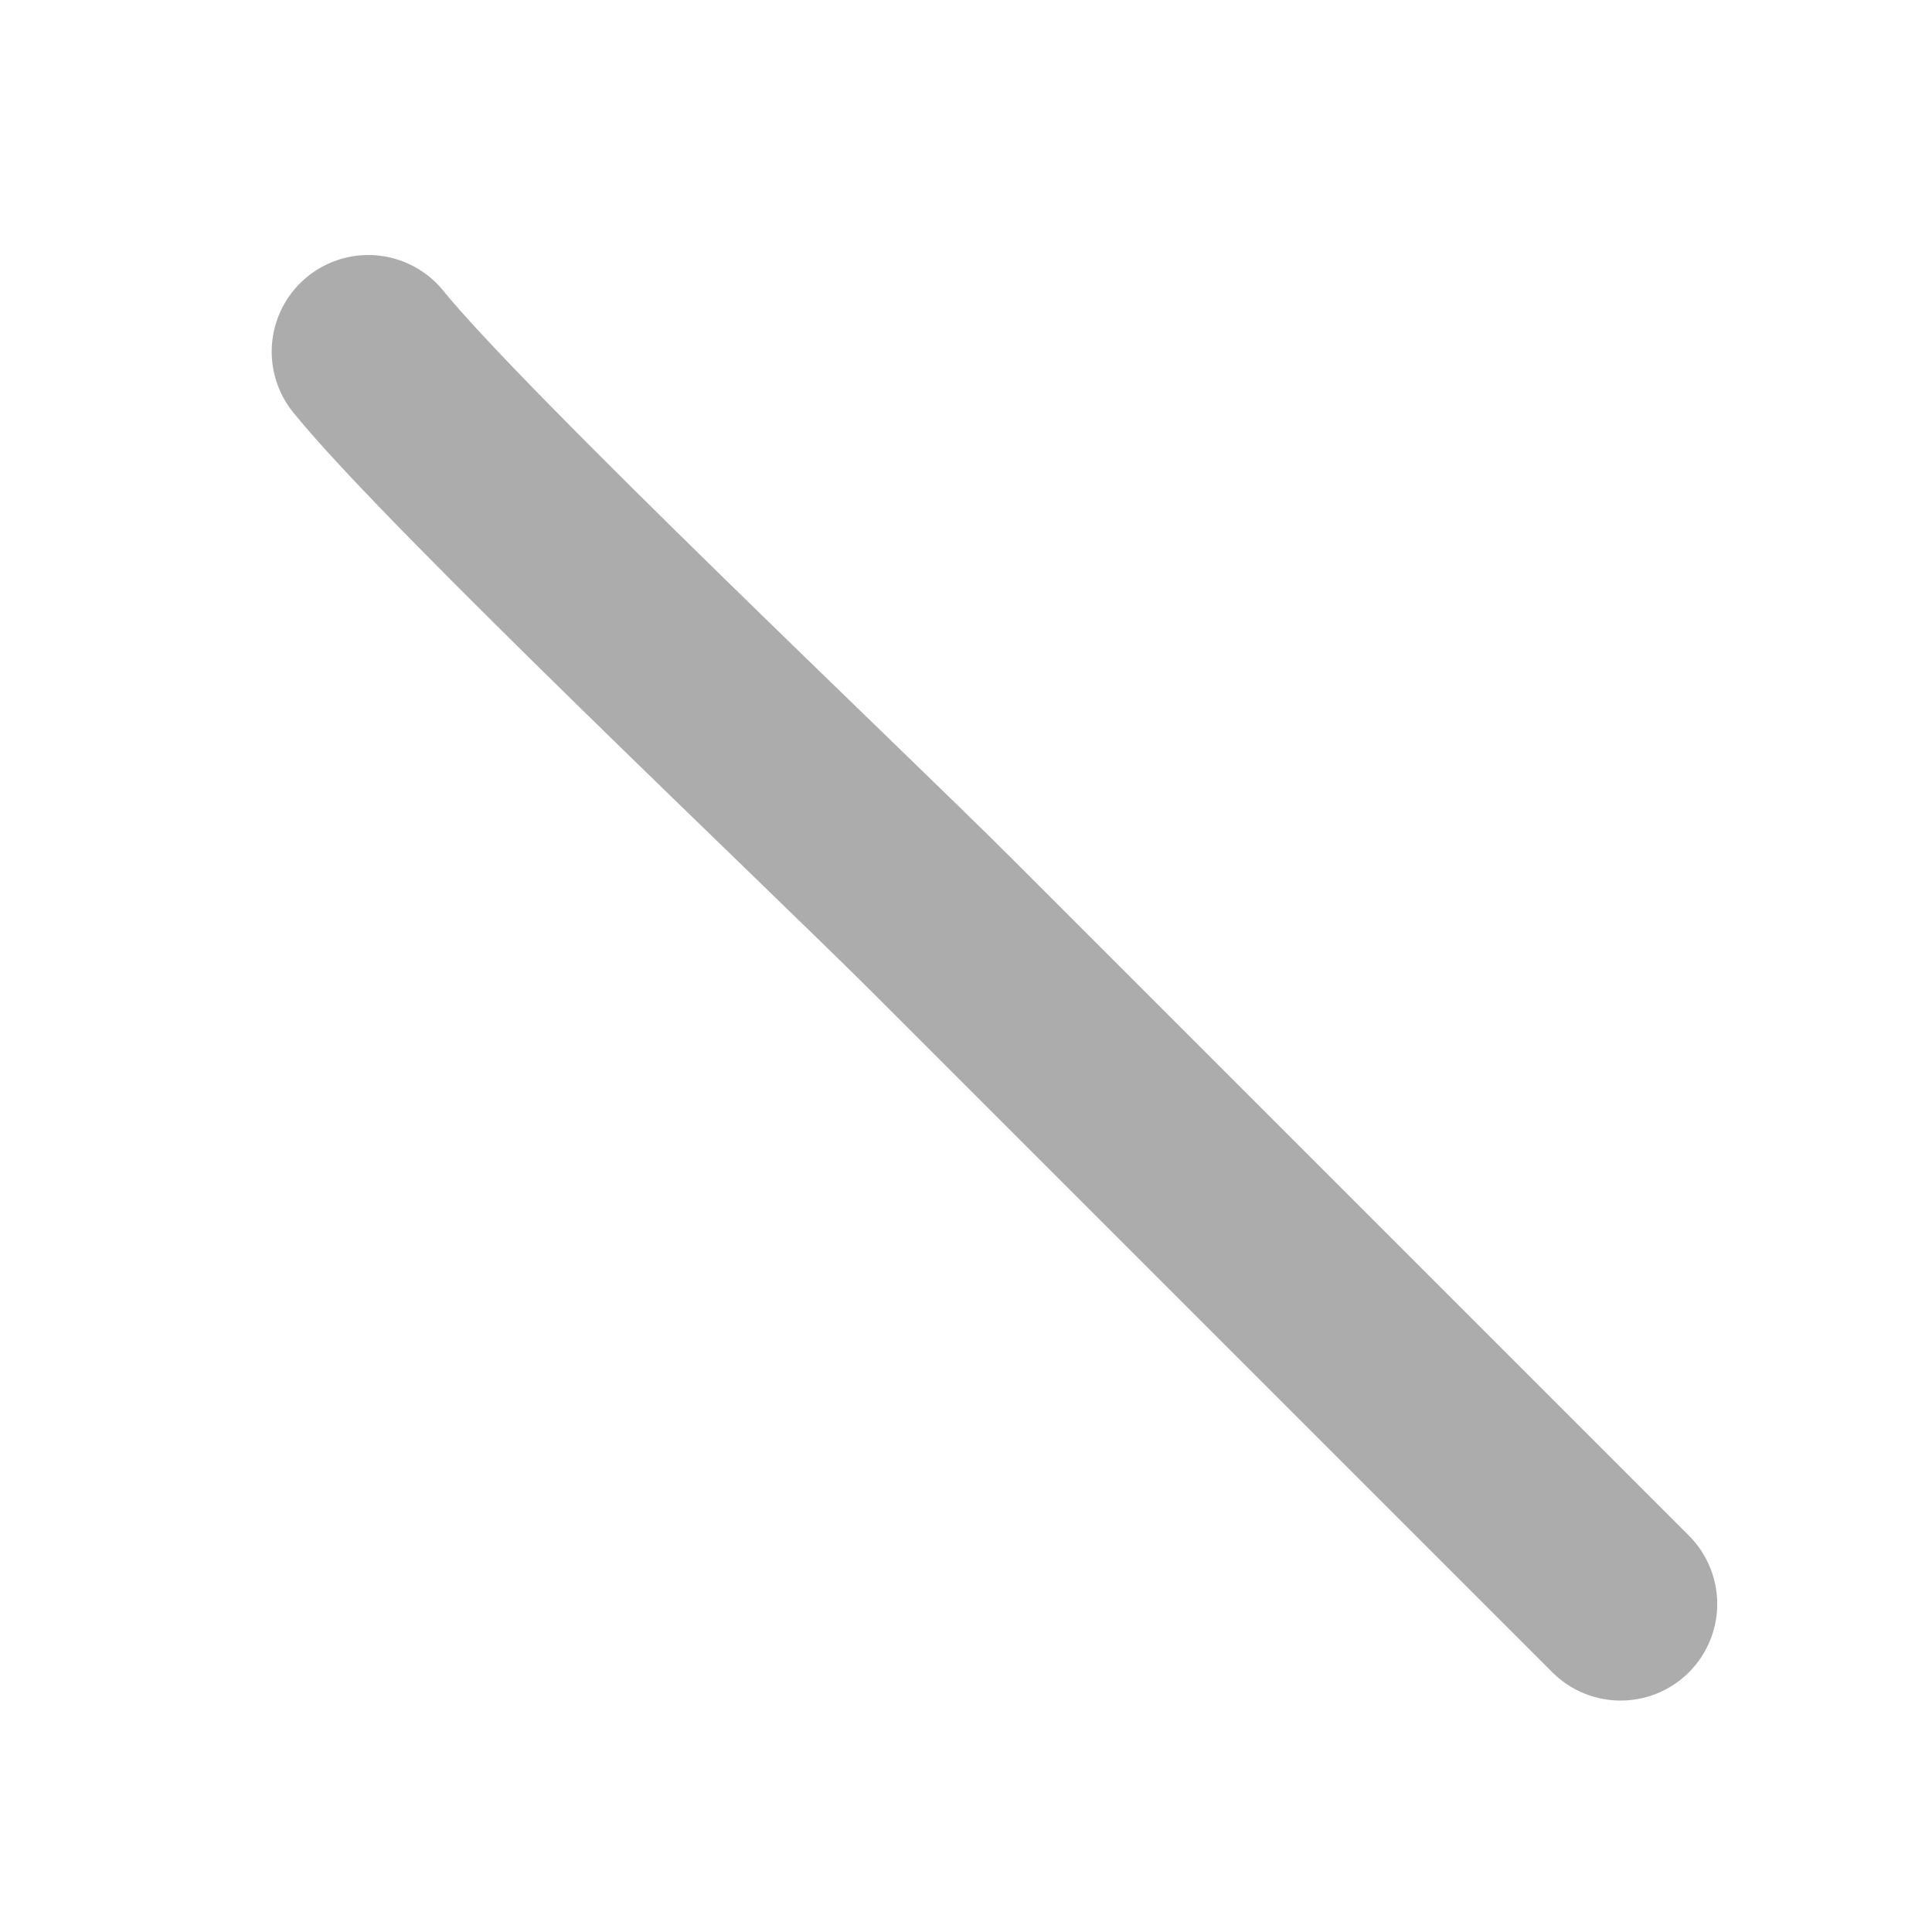 <svg xmlns="http://www.w3.org/2000/svg" width="24" height="24" viewBox="0 0 24 24">
    <path fill="none" fill-rule="evenodd" stroke="#ACACAC" stroke-linecap="round" stroke-linejoin="round" stroke-width="2.4" d="M4.575 4.368c1.081 1.337 5.834 5.834 7.13 7.13l8.427 8.427"/>
</svg>
